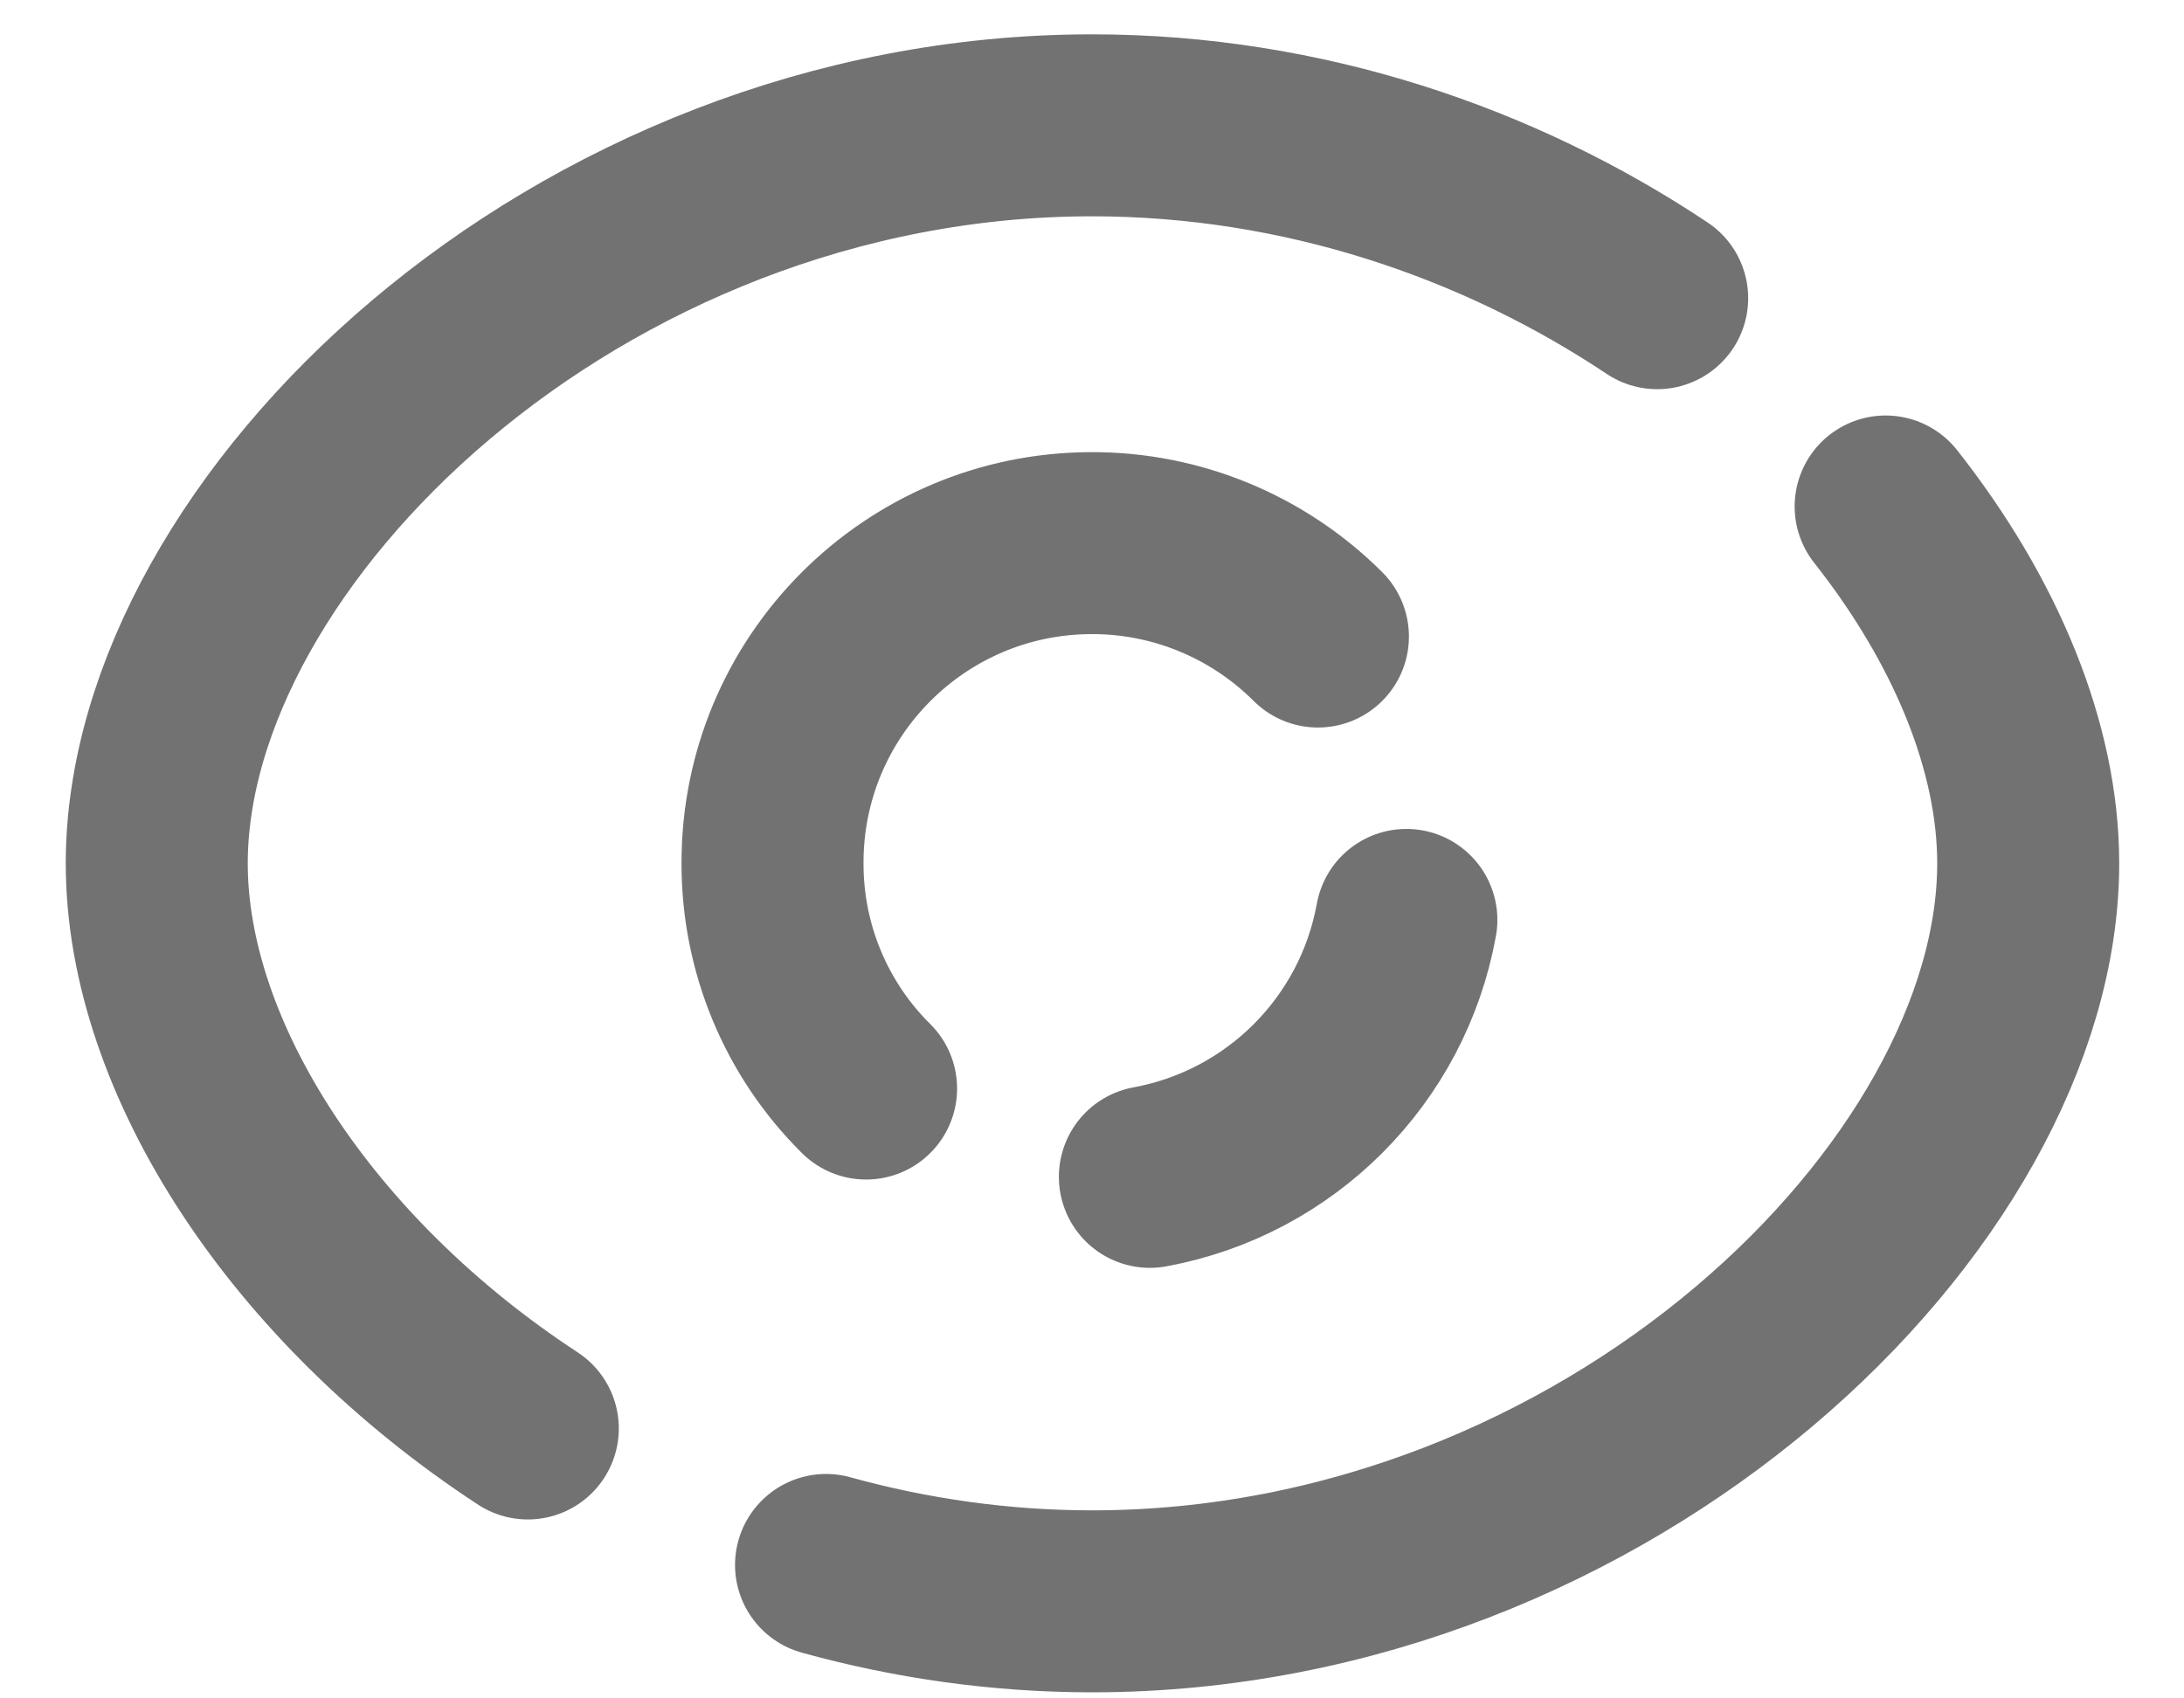 <svg width="18" height="14" viewBox="0 0 18 14" fill="none" xmlns="http://www.w3.org/2000/svg">
<path d="M4.35 11.775C2.492 10.558 1.292 8.725 1.292 7.117C1.292 4.383 4.742 1.033 9 1.033C10.742 1.033 12.358 1.591 13.658 2.458" stroke="#727272" stroke-width="1.5" stroke-linecap="round" stroke-linejoin="round"/>
<path d="M15.541 4.175C16.284 5.117 16.716 6.159 16.716 7.117C16.716 9.85 13.258 13.2 9 13.2C8.241 13.2 7.501 13.092 6.808 12.9" stroke="#727272" stroke-width="1.5" stroke-linecap="round" stroke-linejoin="round"/>
<path d="M7.138 8.973C6.642 8.482 6.365 7.812 6.367 7.115C6.364 5.661 7.541 4.479 8.996 4.477C9.696 4.475 10.367 4.753 10.862 5.247" stroke="#727272" stroke-width="1.5" stroke-linecap="round" stroke-linejoin="round"/>
<path d="M11.591 7.583C11.396 8.659 10.554 9.503 9.477 9.701" stroke="#727272" stroke-width="1.5" stroke-linecap="round" stroke-linejoin="round"/>
</svg>
